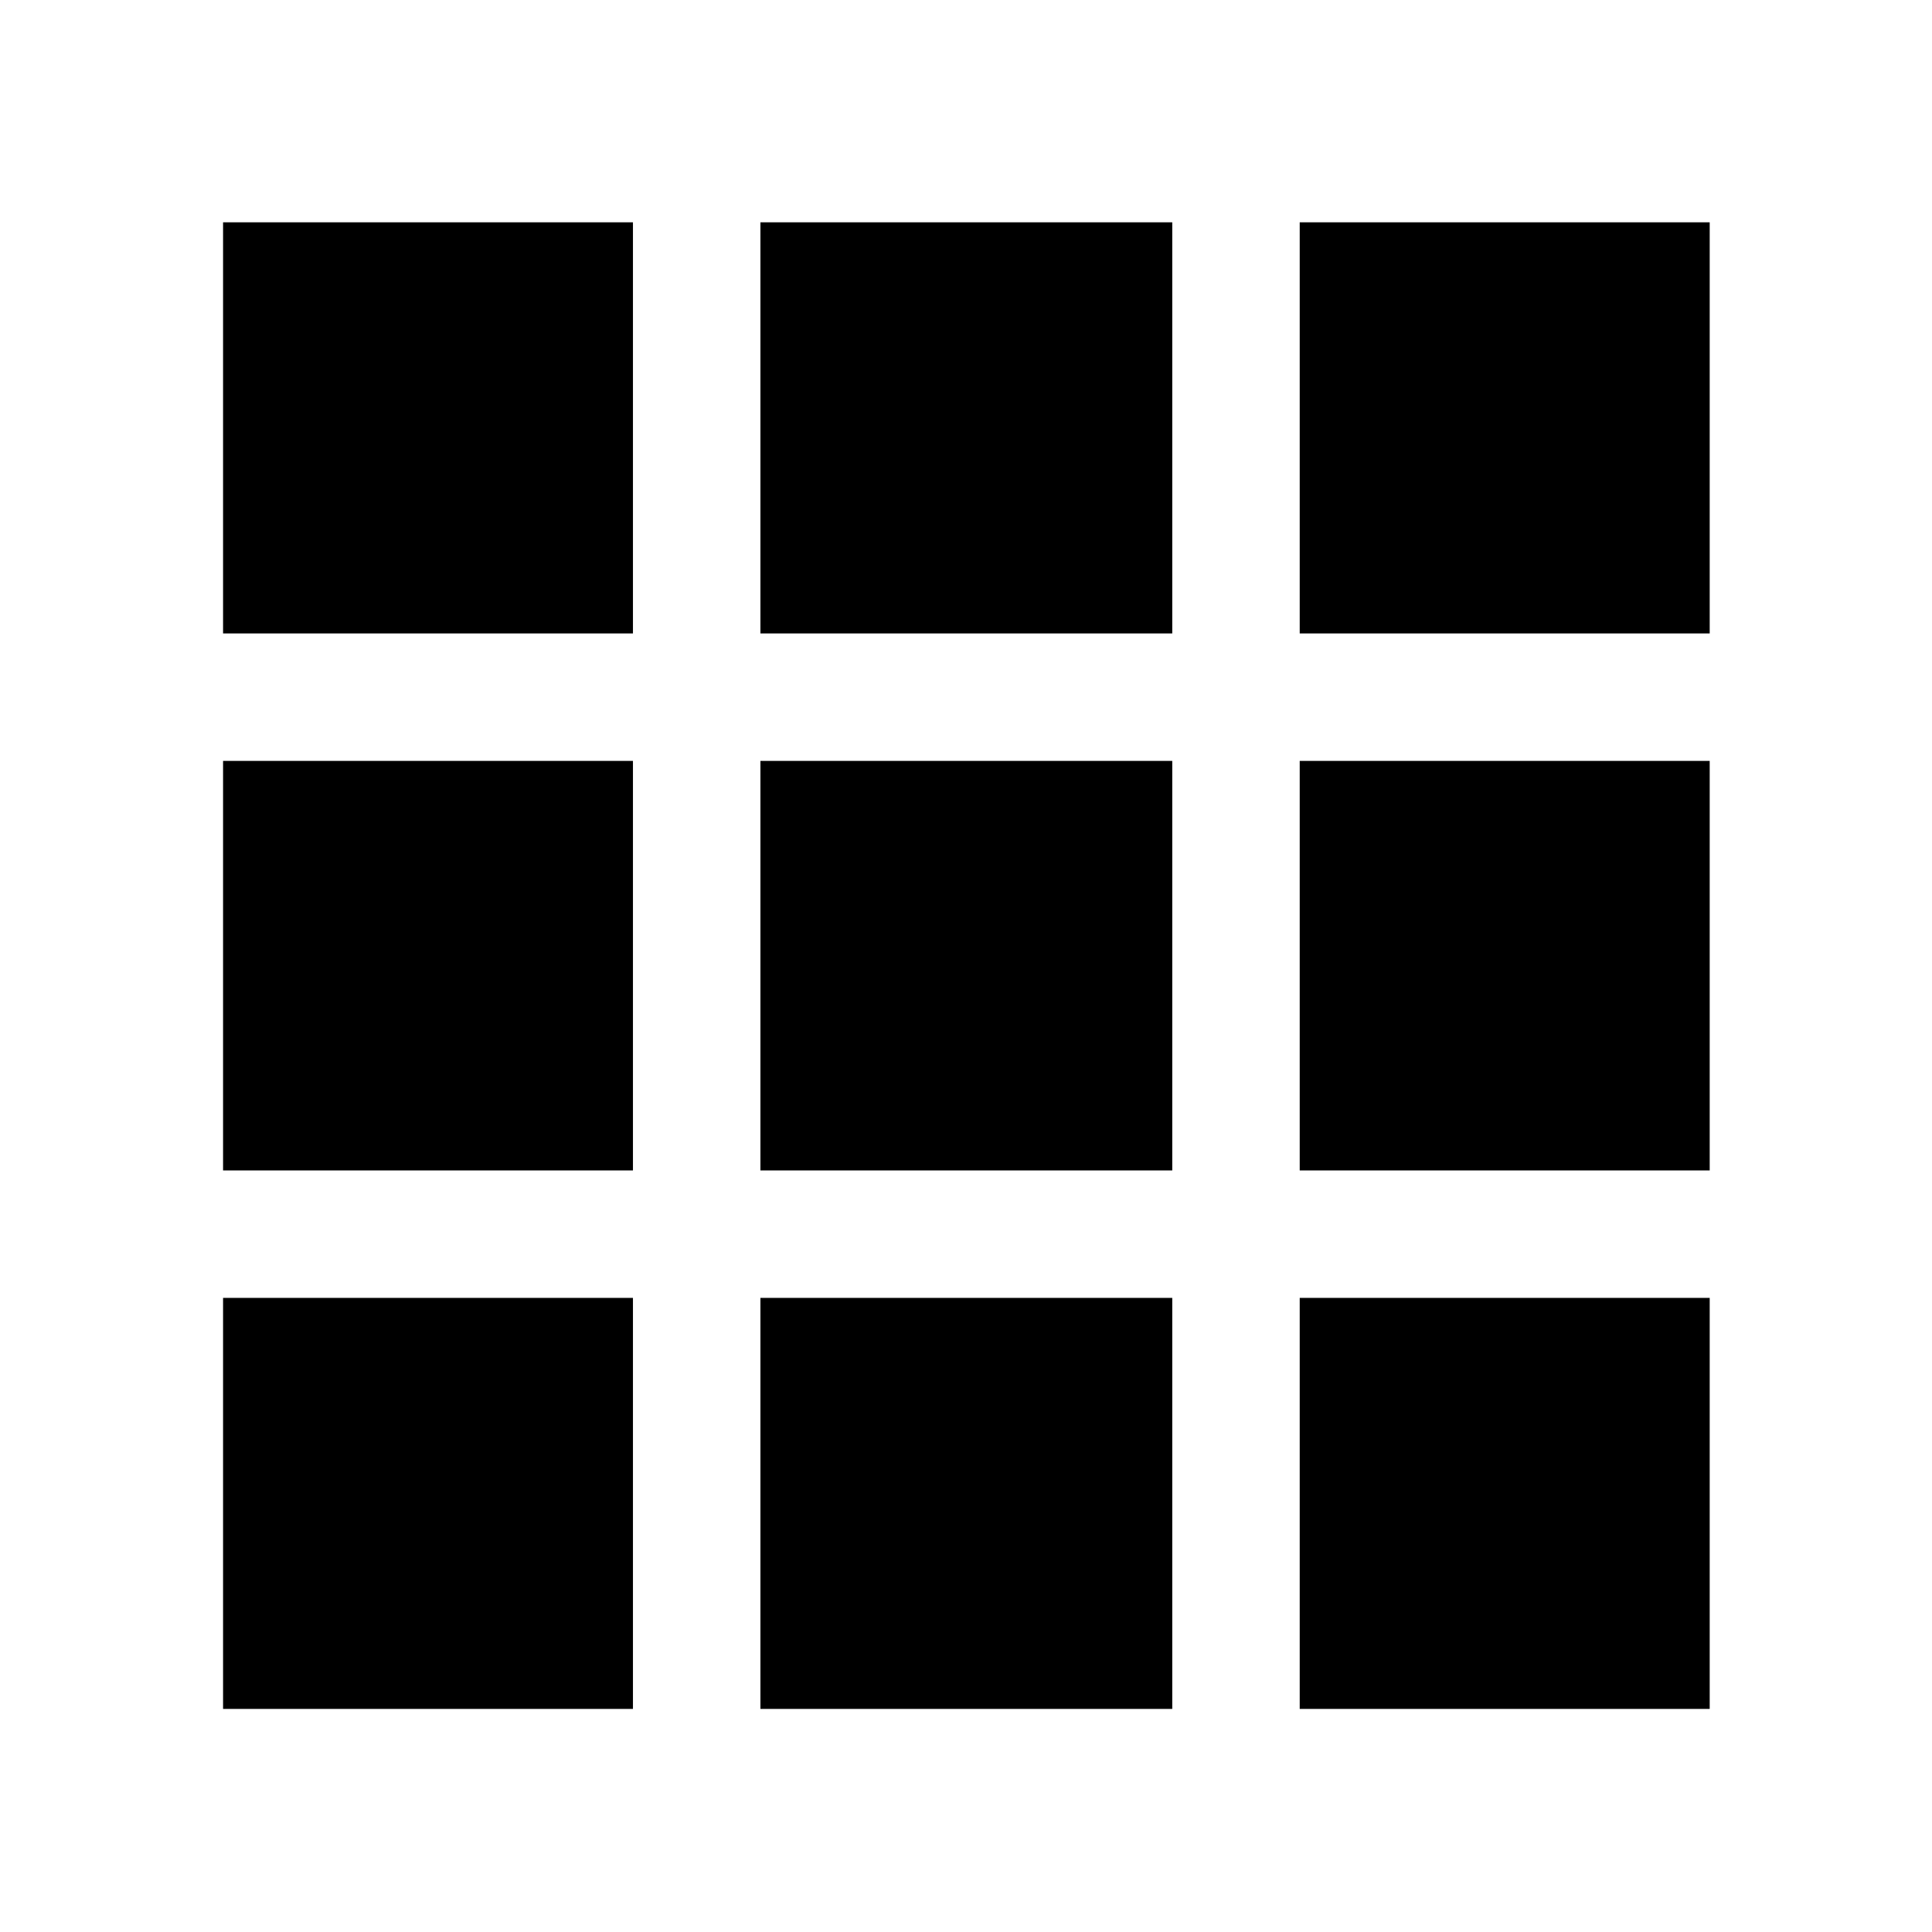 <svg xmlns="http://www.w3.org/2000/svg" height="40" viewBox="0 -960 960 960" width="40"><path d="M110.84-110.84h203.67v-204.24H110.84v204.24Zm267.01 0h204.64v-204.24H377.85v204.24Zm267.97 0h203.72v-204.24H645.82v204.24ZM110.84-378.41h203.67v-203.51H110.84v203.51Zm267.01 0h204.64v-203.51H377.85v203.51Zm267.97 0h203.72v-203.51H645.82v203.51ZM110.84-645.25h203.67v-204.29H110.84v204.29Zm267.01 0h204.64v-204.29H377.85v204.29Zm267.97 0h203.72v-204.29H645.82v204.29Z"/></svg>